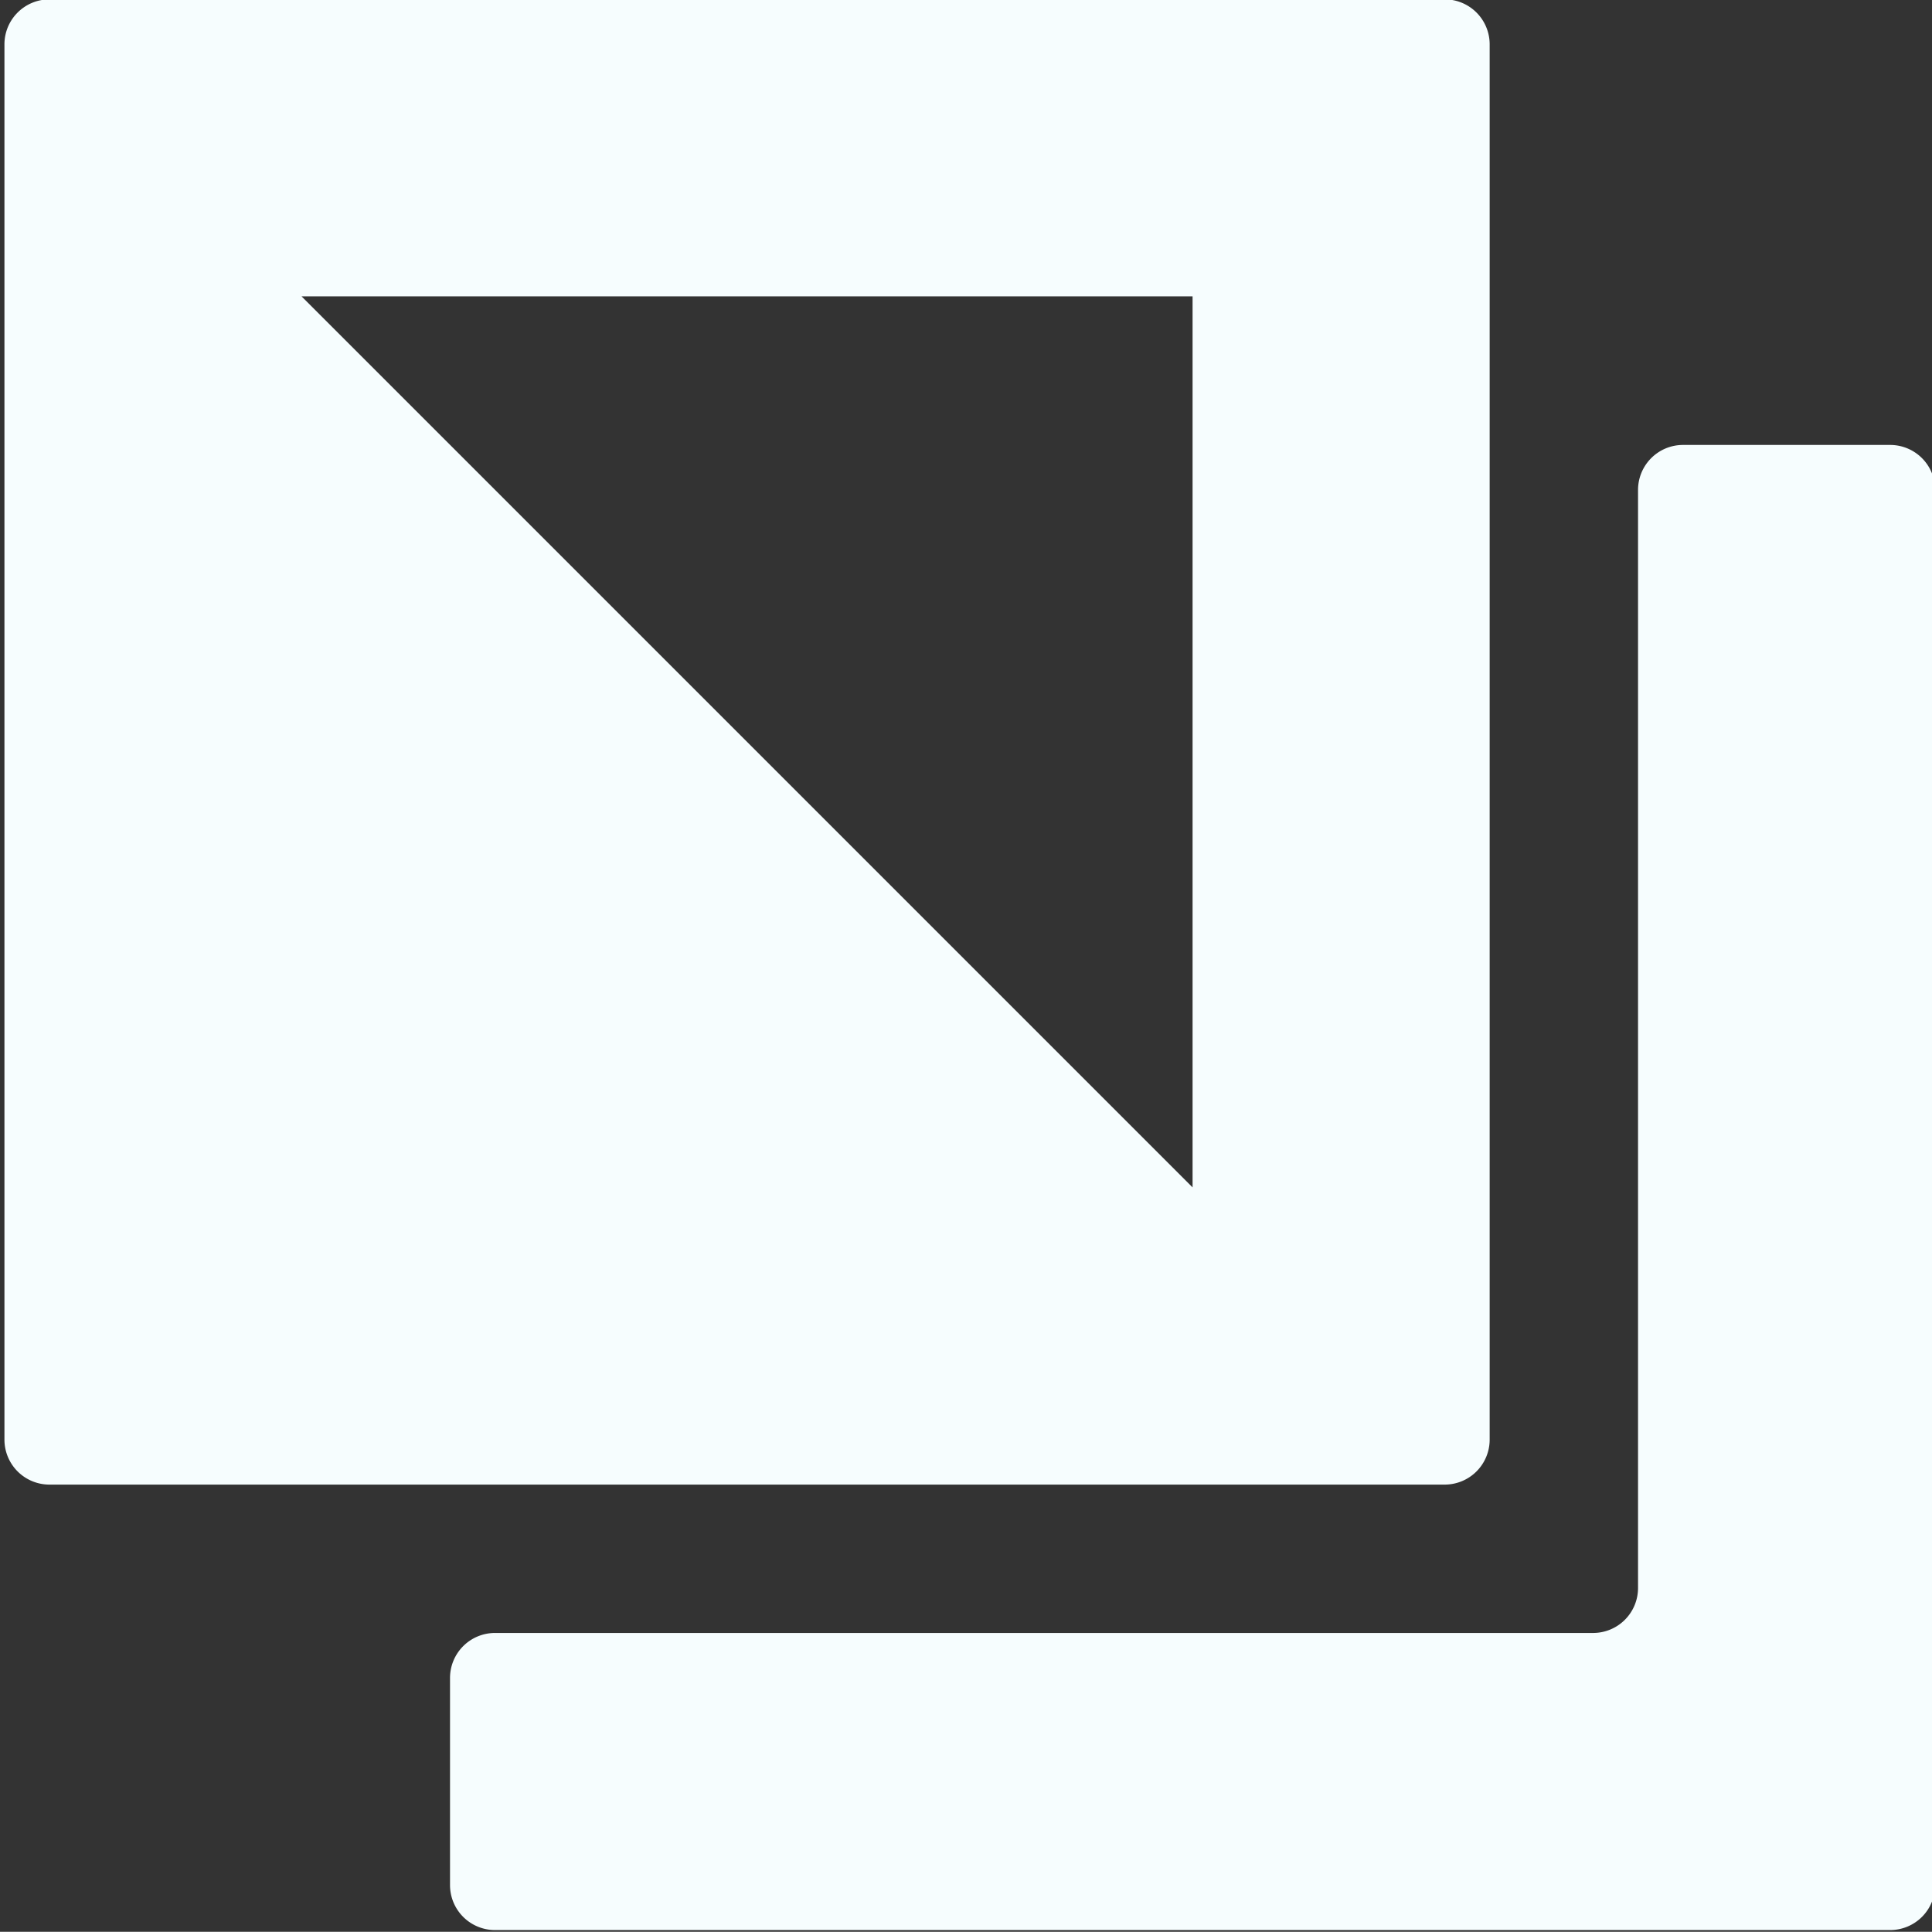 <?xml version="1.0" encoding="UTF-8" standalone="no"?>
<!-- Created with Inkscape (http://www.inkscape.org/) -->

<svg
   xmlns:dc="http://purl.org/dc/elements/1.1/"
   xmlns:cc="http://creativecommons.org/ns#"
   xmlns:rdf="http://www.w3.org/1999/02/22-rdf-syntax-ns#"
   xmlns:svg="http://www.w3.org/2000/svg"
   xmlns="http://www.w3.org/2000/svg"
   xmlns:sodipodi="http://sodipodi.sourceforge.net/DTD/sodipodi-0.dtd"
   xmlns:inkscape="http://www.inkscape.org/namespaces/inkscape"
   width="8.467mm"
   height="8.466mm"
   viewBox="0 0 8.467 8.466"
   version="1.1"
   id="svg15525"
   inkscape:version="0.92.4 (5da689c313, 2019-01-14)"
   sodipodi:docname="menu-icon.svg">
  <rect x="0" y="0" width="8.467" height="8.466" fill="#333333" stroke="none"/>
  <sodipodi:namedview
     id="base"
     pagecolor="#ffffff"
     bordercolor="#666666"
     borderopacity="1.0"
     inkscape:pageopacity="0.0"
     inkscape:pageshadow="2"
     inkscape:zoom="0.98994949"
     inkscape:cx="277.0909"
     inkscape:cy="-318.85116"
     inkscape:document-units="mm"
     inkscape:current-layer="layer1"
     showgrid="false"
     fit-margin-top="0"
     fit-margin-left="0"
     fit-margin-right="0"
     fit-margin-bottom="0"
     inkscape:window-width="2195"
     inkscape:window-height="1377"
     inkscape:window-x="1912"
     inkscape:window-y="0"
     inkscape:window-maximized="1"
     inkscape:snap-object-midpoints="true"
     inkscape:snap-center="true"
     inkscape:snap-smooth-nodes="true"
     inkscape:snap-midpoints="true"
     showguides="true"
     inkscape:guide-bbox="true">
    <sodipodi:guide
       position="-159.945,-49.347"
       orientation="1,0"
       id="guide19849"
       inkscape:locked="false" />
  </sodipodi:namedview>
  <defs
     id="defs15519">
    <clipPath
       clipPathUnits="userSpaceOnUse"
       id="clipPath18356">
      <circle
         r="10.652"
         cy="132.484"
         cx="172.824"
         id="circle18358"
         style="opacity:0.5;fill:#23819e;fill-opacity:1;stroke:none;stroke-width:0.265;paint-order:stroke fill markers" />
    </clipPath>
  </defs>
  <g
     transform="translate(30.522,-40.833)"
     id="layer1"
     inkscape:groupmode="layer"
     inkscape:label="Layer 1">
    <g
       id="g1116"
       style="fill:#f6fdfe;fill-opacity:1"
       transform="matrix(0.508,0,0,0.508,-2.846,36.942)">
      <path
         inkscape:connector-curvature="0"
         id="path19346"
         d="m -39.961,11.498 a 0.388,0.388 0 0 0 -0.388,0.388 v 2.174 7.299 a 0.388,0.388 0 0 1 -0.388,0.388 h -9.473 a 0.388,0.388 0 0 0 -0.388,0.388 v 1.787 a 0.388,0.388 0 0 0 0.388,0.388 h 2.175 9.861 a 0.388,0.388 0 0 0 0.388,-0.388 v -2.174 -9.862 a 0.388,0.388 0 0 0 -0.388,-0.388 z"
         style="opacity:1;fill:#f6fdfe;fill-opacity:1;stroke:none;stroke-width:16.065;stroke-miterlimit:4;stroke-dasharray:none;paint-order:stroke fill markers" />
      <path
         inkscape:connector-curvature="0"
         id="path19196"
         d="m -54.054,7.654 a 0.388,0.388 0 0 0 -0.388,0.388 v 2.175 9.862 a 0.388,0.388 0 0 0 0.388,0.388 h 2.175 9.862 a 0.388,0.388 0 0 0 0.388,-0.388 V 17.904 8.042 a 0.388,0.388 0 0 0 -0.388,-0.388 h -9.862 z m 2.175,2.562 h 7.687 v 7.687 z"
         style="opacity:1;fill:#f6fdfe;fill-opacity:1;stroke:none;stroke-width:16.065;stroke-miterlimit:4;stroke-dasharray:none;paint-order:stroke fill markers" />
    </g>
  </g>
</svg>
